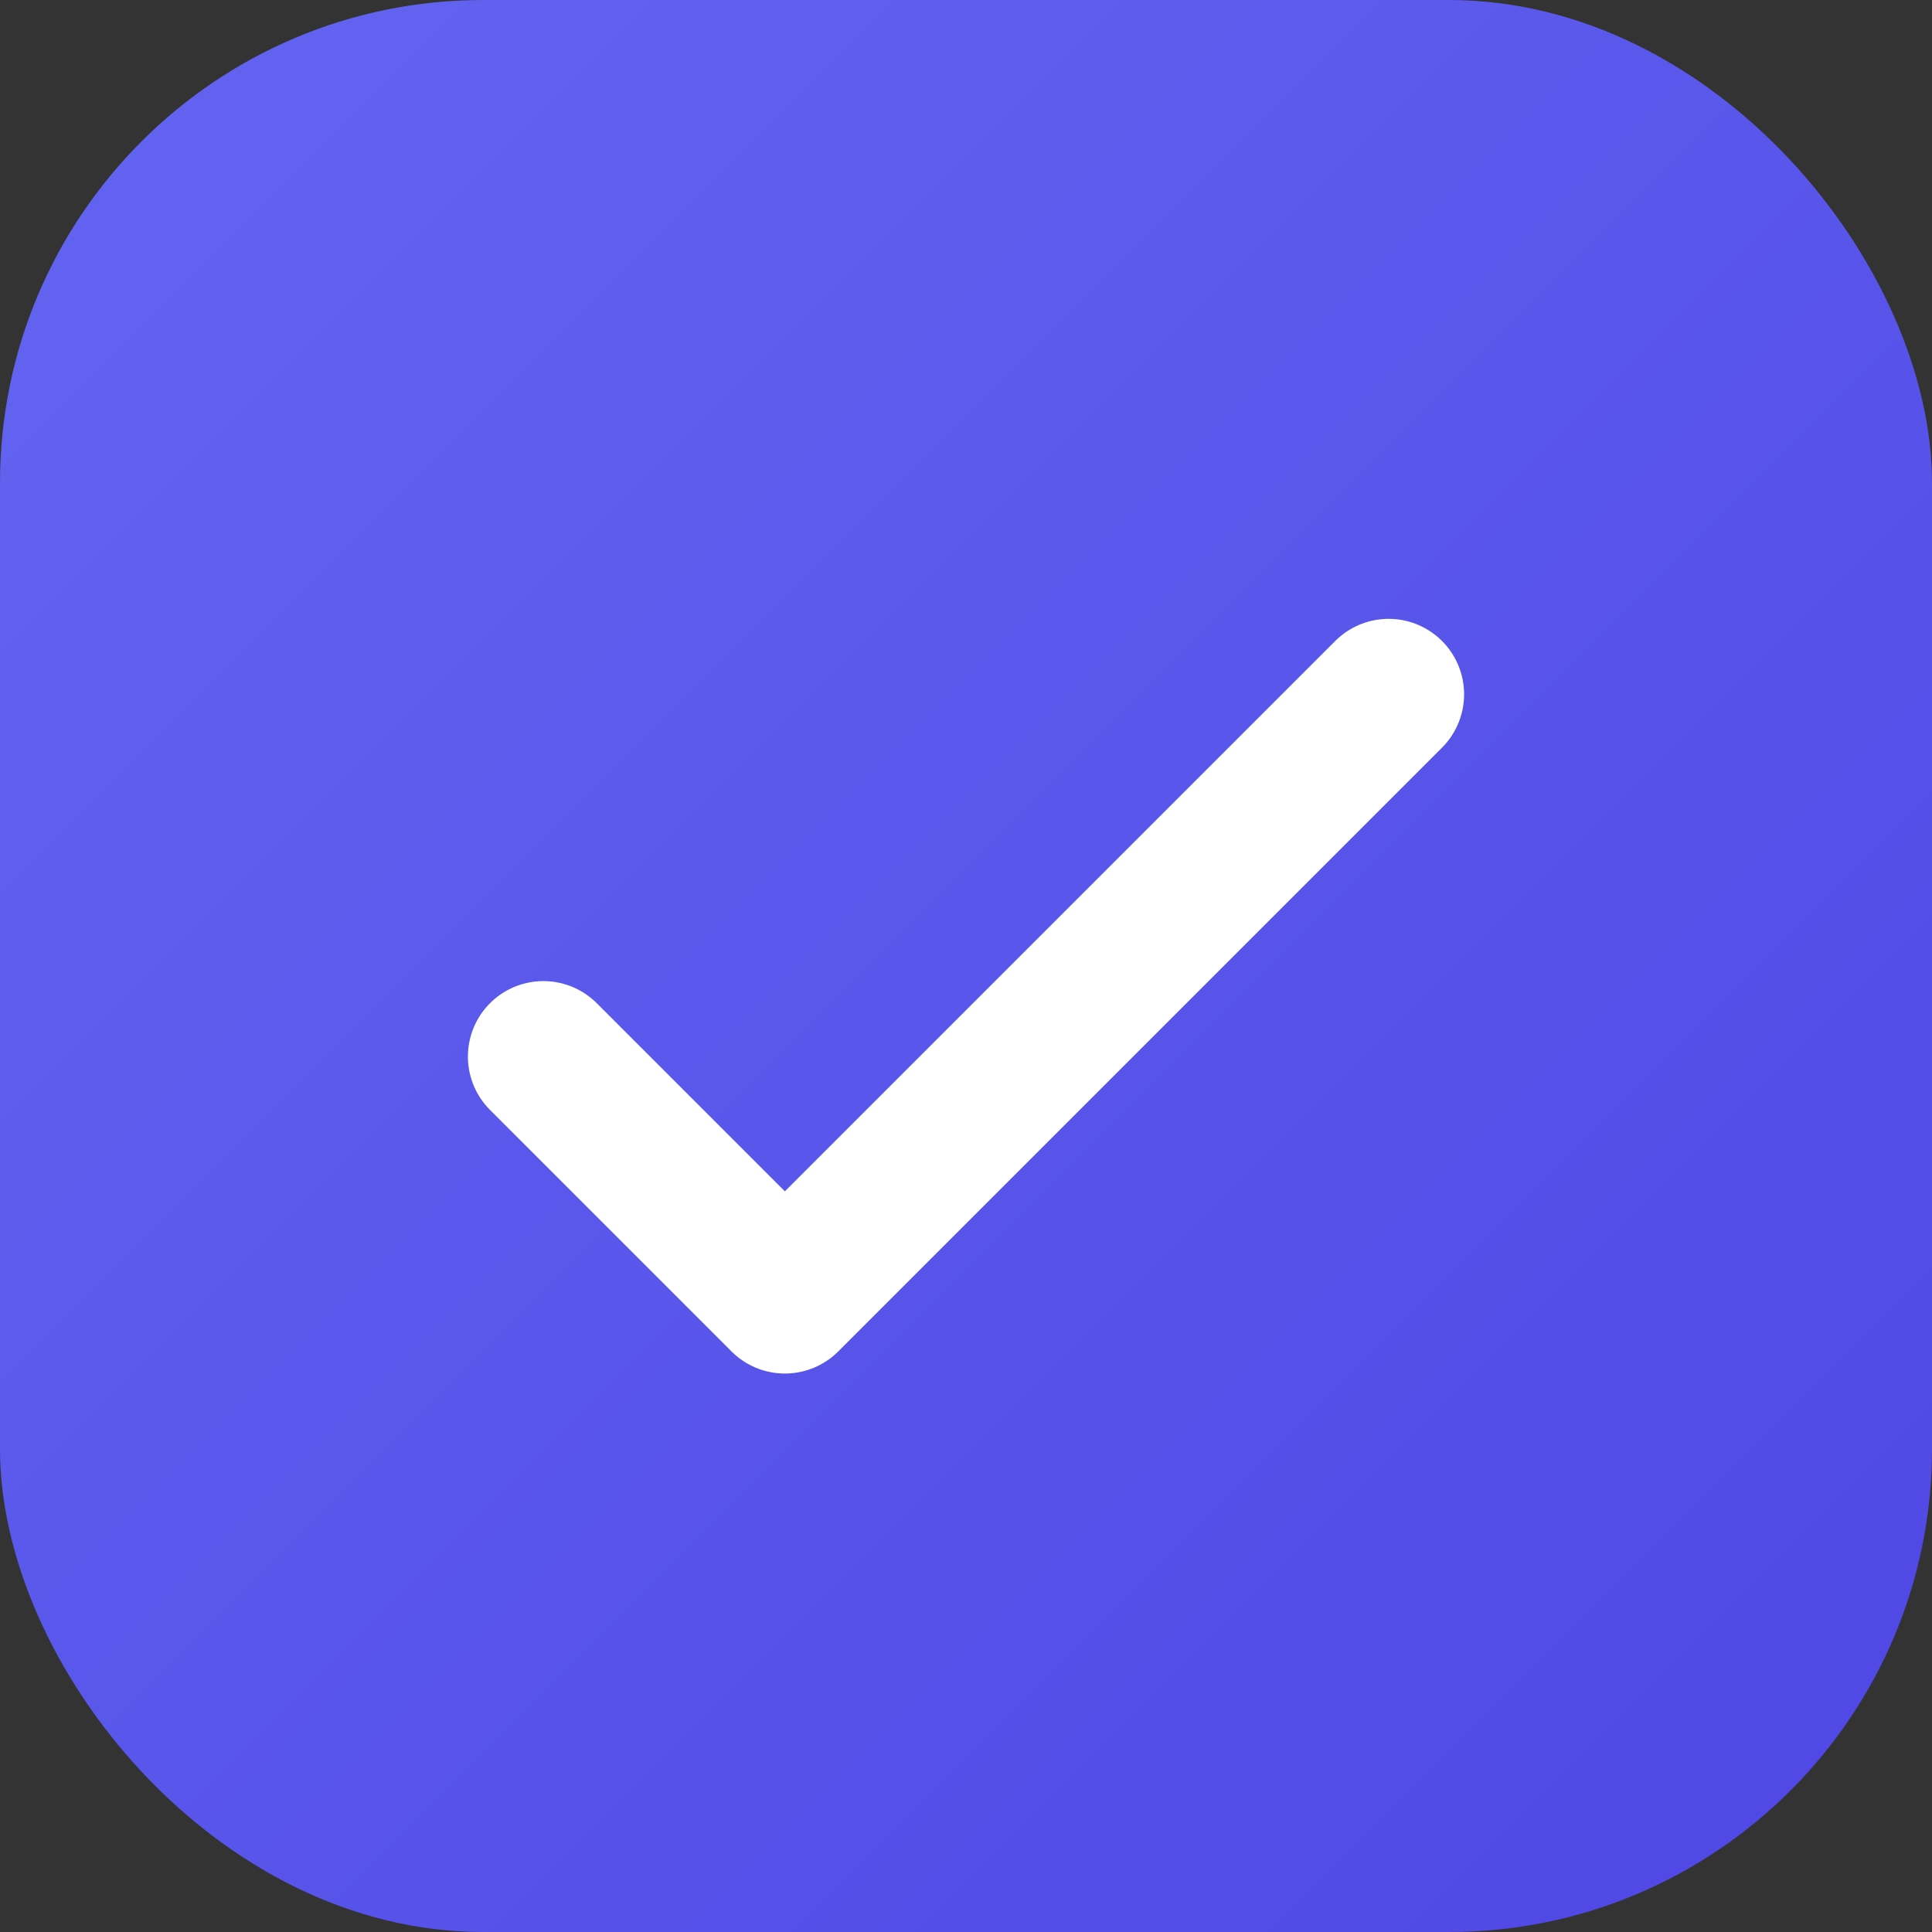 <svg width="32" height="32" viewBox="0 0 32 32" role="img" aria-label="VeriPass mark" xmlns="http://www.w3.org/2000/svg">
  <rect x="0" y="0" width="32" height="32" fill="#333333" stroke="none"/>
  <defs>
    <linearGradient id="g" x1="0" y1="0" x2="1" y2="1">
      <stop offset="0" stop-color="#6366F1"/>
      <stop offset="1" stop-color="#4F46E5"/>
    </linearGradient>
  </defs>
  <rect rx="8" ry="8" width="32" height="32" fill="url(#g)"/>
  <path d="M9 17.5l4 4 10-10" fill="none" stroke="white" stroke-width="2.5" stroke-linecap="round" stroke-linejoin="round"/>
</svg>